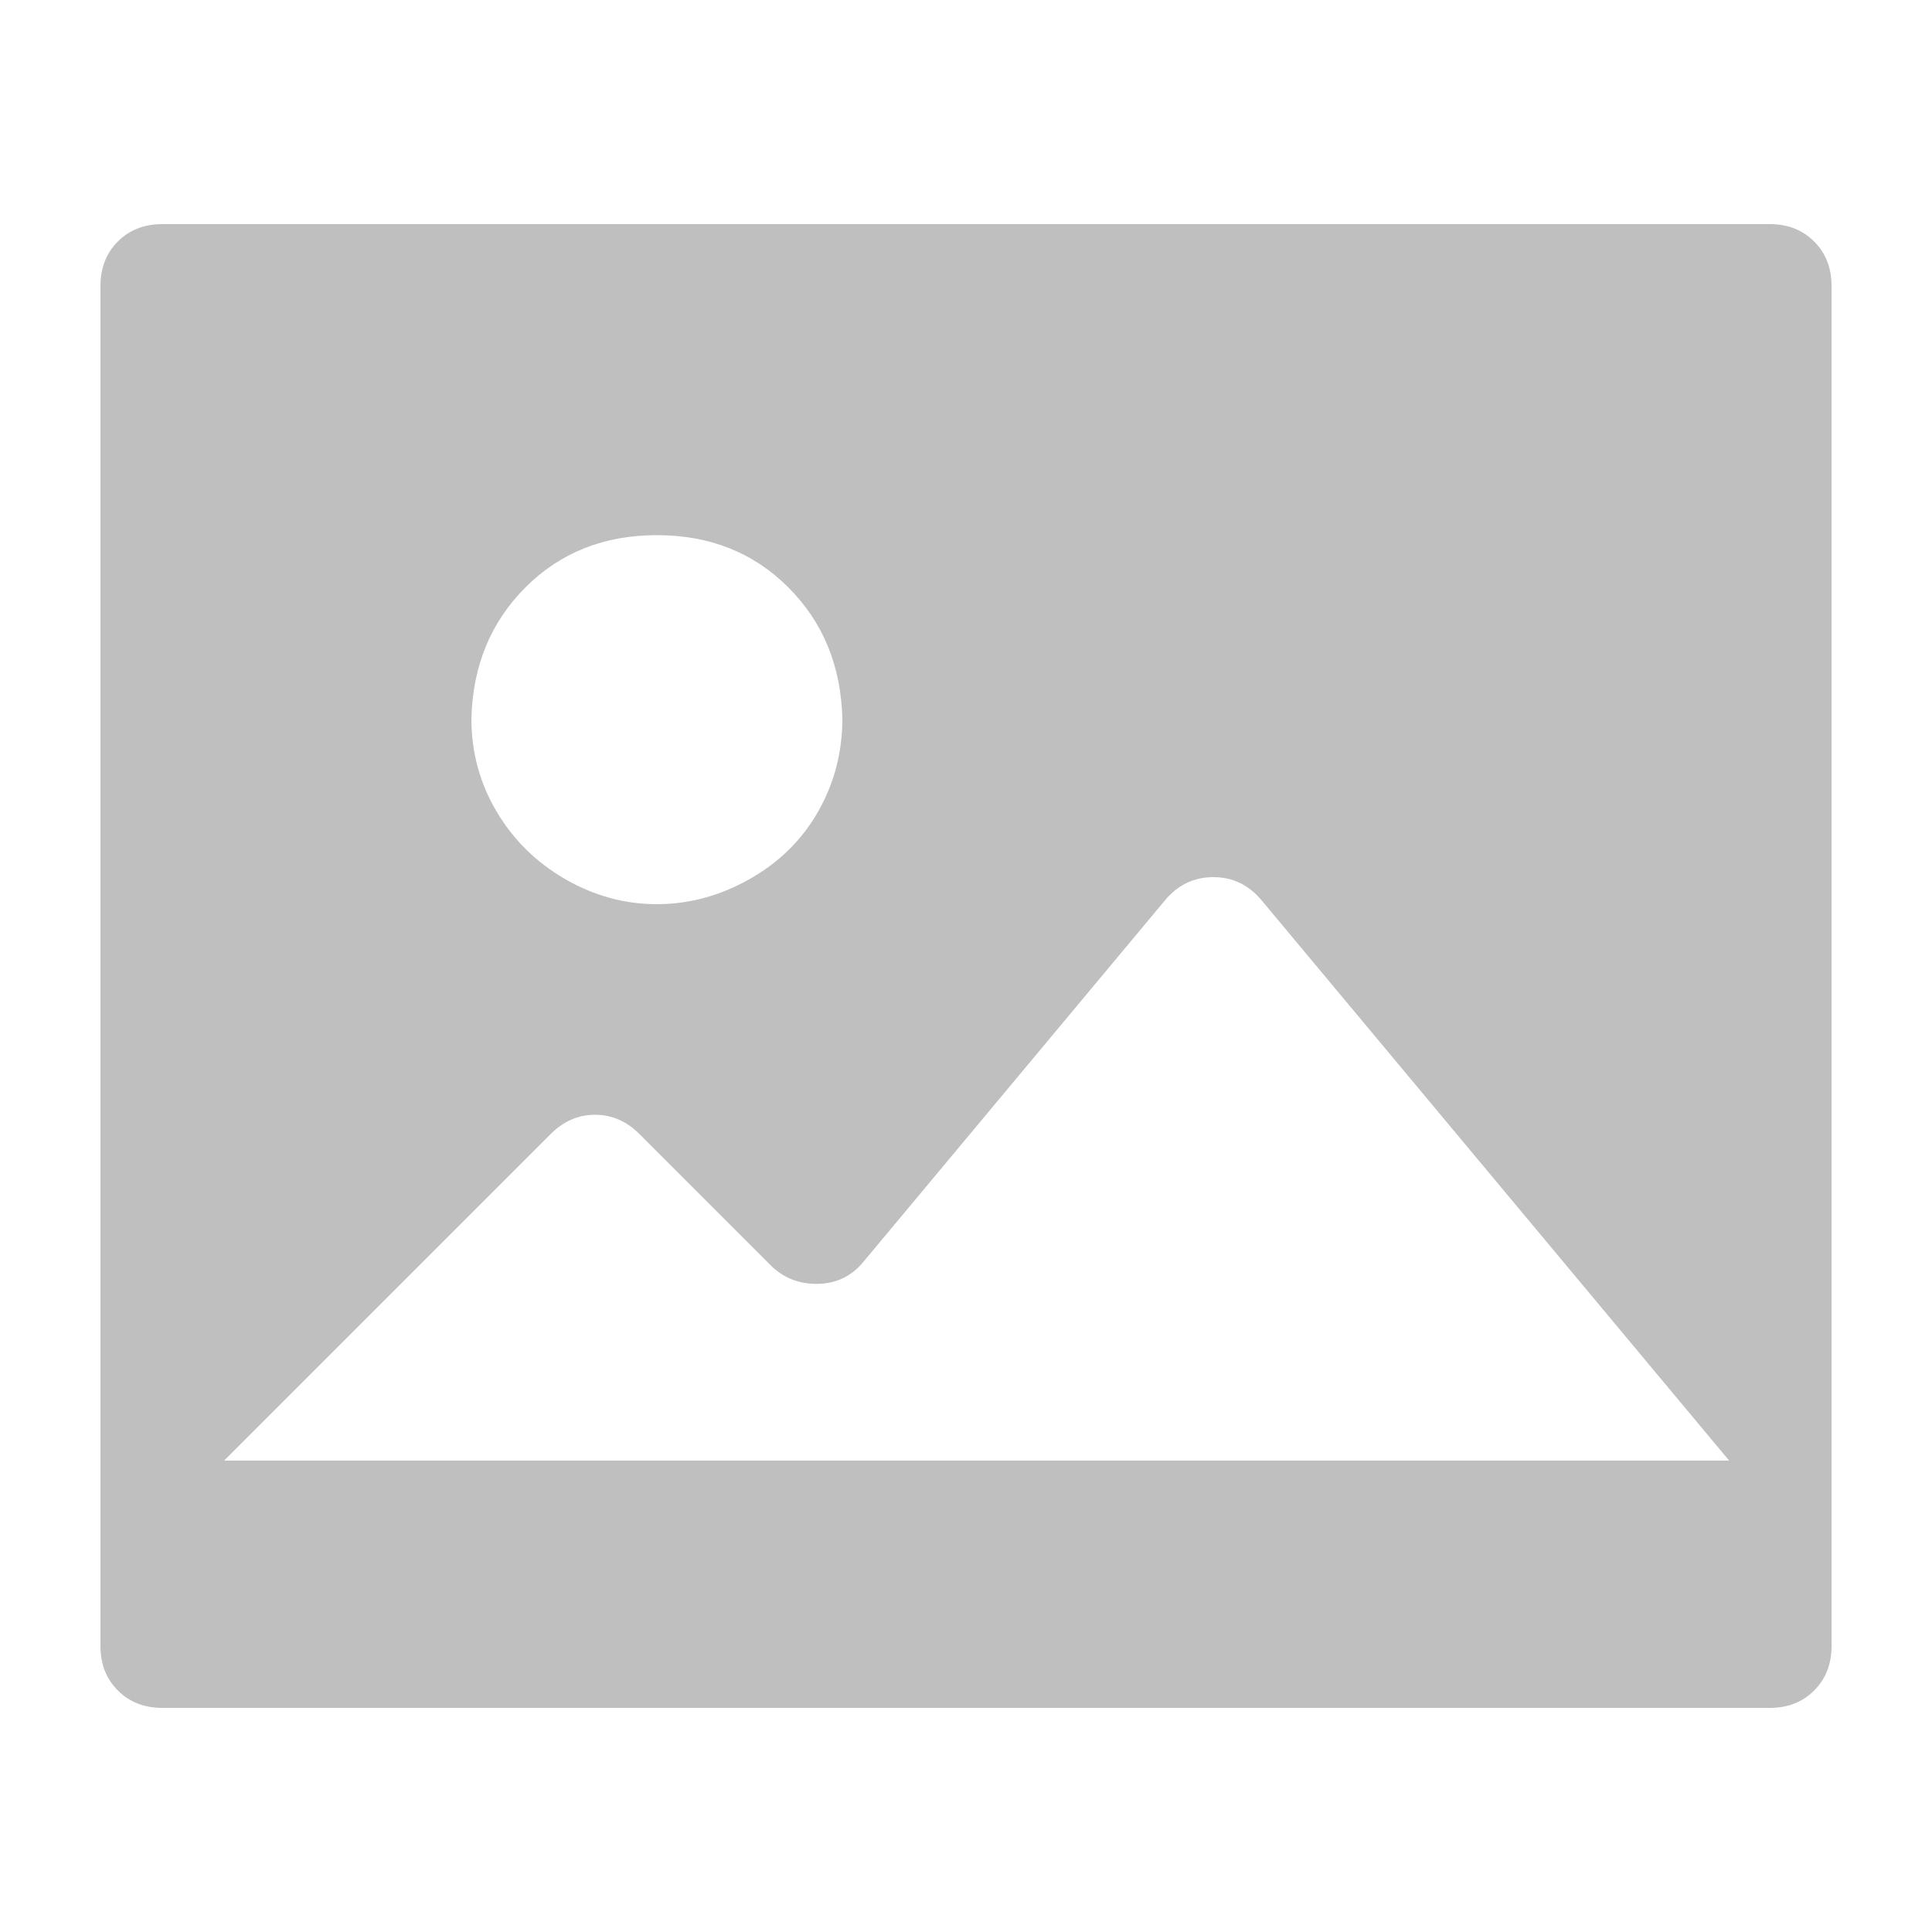 <?xml version="1.0" standalone="no"?><!DOCTYPE svg PUBLIC "-//W3C//DTD SVG 1.1//EN" "http://www.w3.org/Graphics/SVG/1.1/DTD/svg11.dtd"><svg t="1651752668390" class="icon" viewBox="0 0 1024 1024" version="1.1" xmlns="http://www.w3.org/2000/svg" p-id="22541" xmlns:xlink="http://www.w3.org/1999/xlink" width="32" height="32"><defs><style type="text/css"></style></defs><path d="M86.016 905.216c-9.557 0-17.408-3.072-23.552-9.216s-9.216-13.995-9.216-23.552V151.552c0-9.557 3.072-17.408 9.216-23.552s13.995-9.216 23.552-9.216h851.968c9.557 0 17.408 3.072 23.552 9.216s9.216 13.995 9.216 23.552v720.896c0 9.557-3.072 17.408-9.216 23.552s-13.995 9.216-23.552 9.216H86.016z m323.584-233.472l-70.656-70.656c-6.827-6.827-14.677-10.24-23.552-10.24s-16.725 3.413-23.552 10.24L118.784 774.144h797.696L668.672 477.184c-6.827-8.192-15.36-12.288-25.6-12.288s-18.773 4.096-25.6 12.288L457.728 668.672c-6.144 7.509-13.995 11.435-23.552 11.776-9.557 0.341-17.749-2.56-24.576-8.704zM249.856 380.928c0 17.749 4.437 34.133 13.312 49.152 8.875 15.019 20.992 26.965 36.352 35.84 15.36 8.875 31.573 13.312 48.64 13.312s33.451-4.437 49.152-13.312c15.701-8.875 27.819-20.821 36.352-35.84 8.533-15.019 12.8-31.403 12.8-49.152-0.683-27.989-10.24-51.2-28.672-69.632s-41.643-27.648-69.632-27.648-51.2 9.216-69.632 27.648-27.989 41.643-28.672 69.632z" p-id="22542" fill="#bfbfbf"></path></svg>